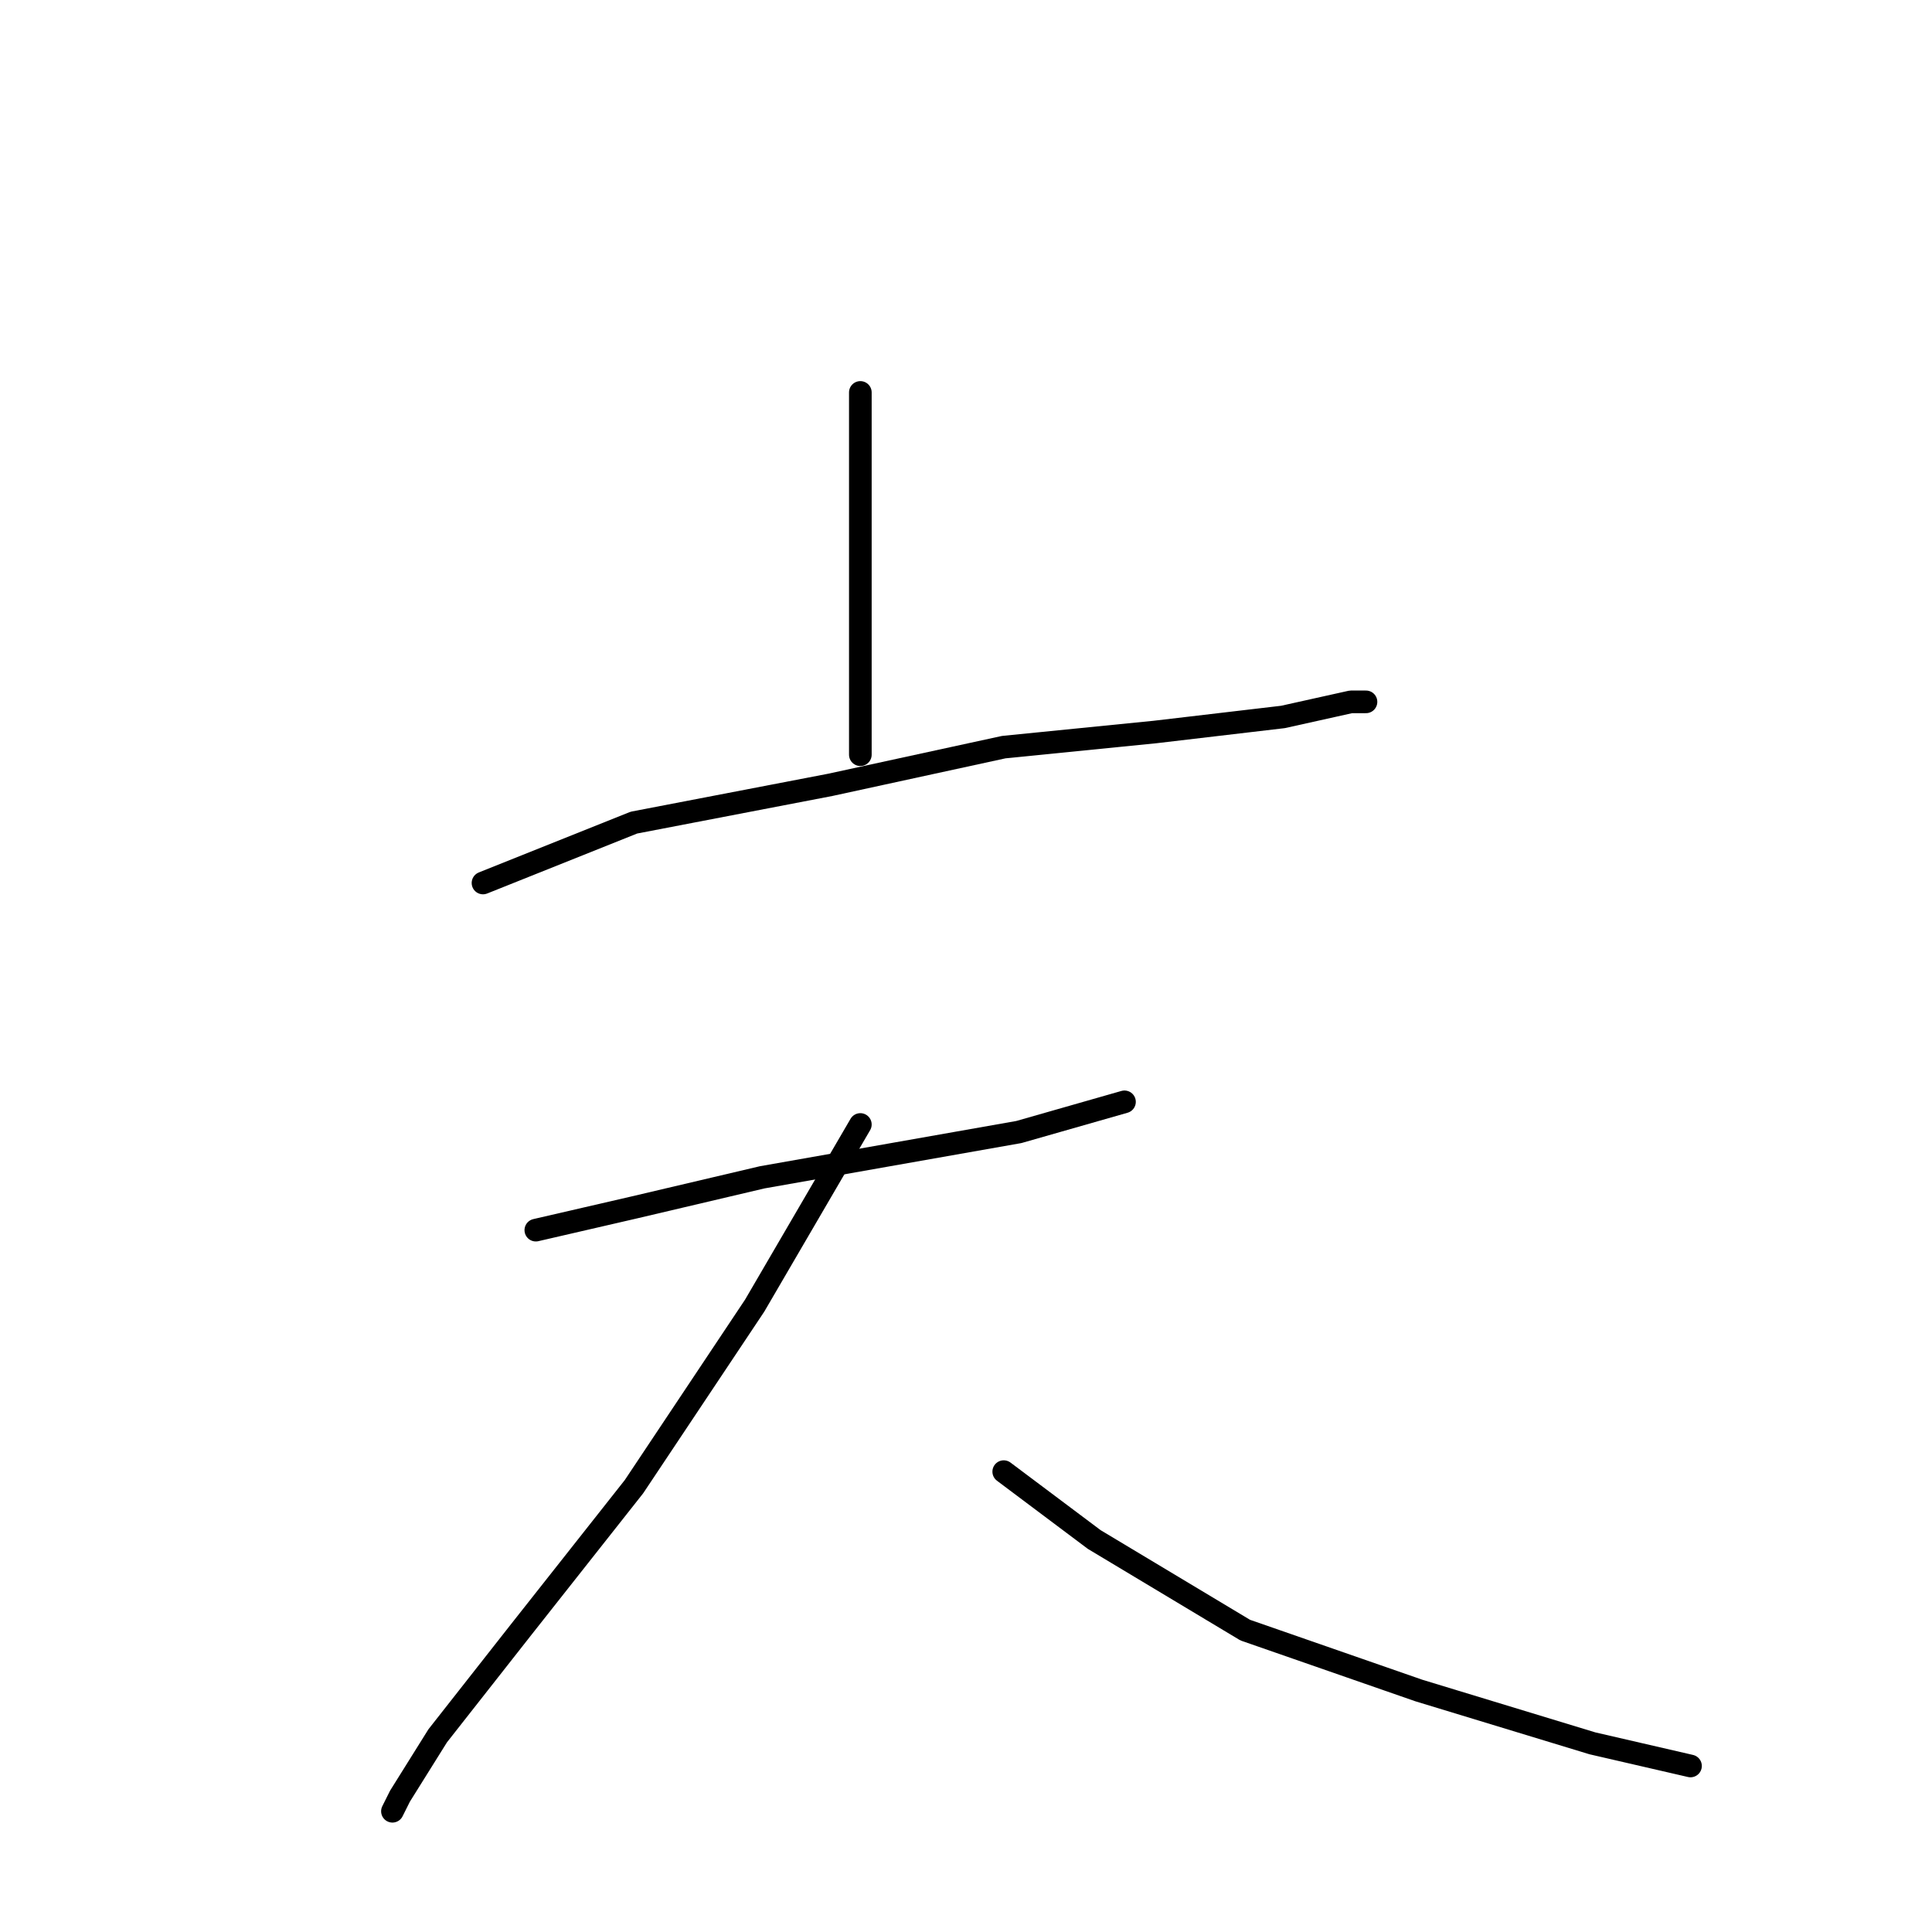 <?xml version="1.0" standalone="no"?>
    <svg width="256" height="256" xmlns="http://www.w3.org/2000/svg" version="1.1">
    <polyline stroke="black" stroke-width="3" stroke-linecap="round" fill="transparent" stroke-linejoin="round" points="114 52 114 58 114 70 114 83 114 95 114 100 114 100 " />
        <polyline stroke="black" stroke-width="3" stroke-linecap="round" fill="transparent" stroke-linejoin="round" points="64 117 84 109 110 104 133 99 153 97 170 95 179 93 181 93 181 93 " />
        <polyline stroke="black" stroke-width="3" stroke-linecap="round" fill="transparent" stroke-linejoin="round" points="71 163 84 160 101 156 118 153 135 150 149 146 149 146 " />
        <polyline stroke="black" stroke-width="3" stroke-linecap="round" fill="transparent" stroke-linejoin="round" points="114 149 100 173 84 197 69 216 58 230 53 238 52 240 52 240 " />
        <polyline stroke="black" stroke-width="3" stroke-linecap="round" fill="transparent" stroke-linejoin="round" points="133 195 145 204 165 216 188 224 211 231 224 234 224 234 " />
        </svg>